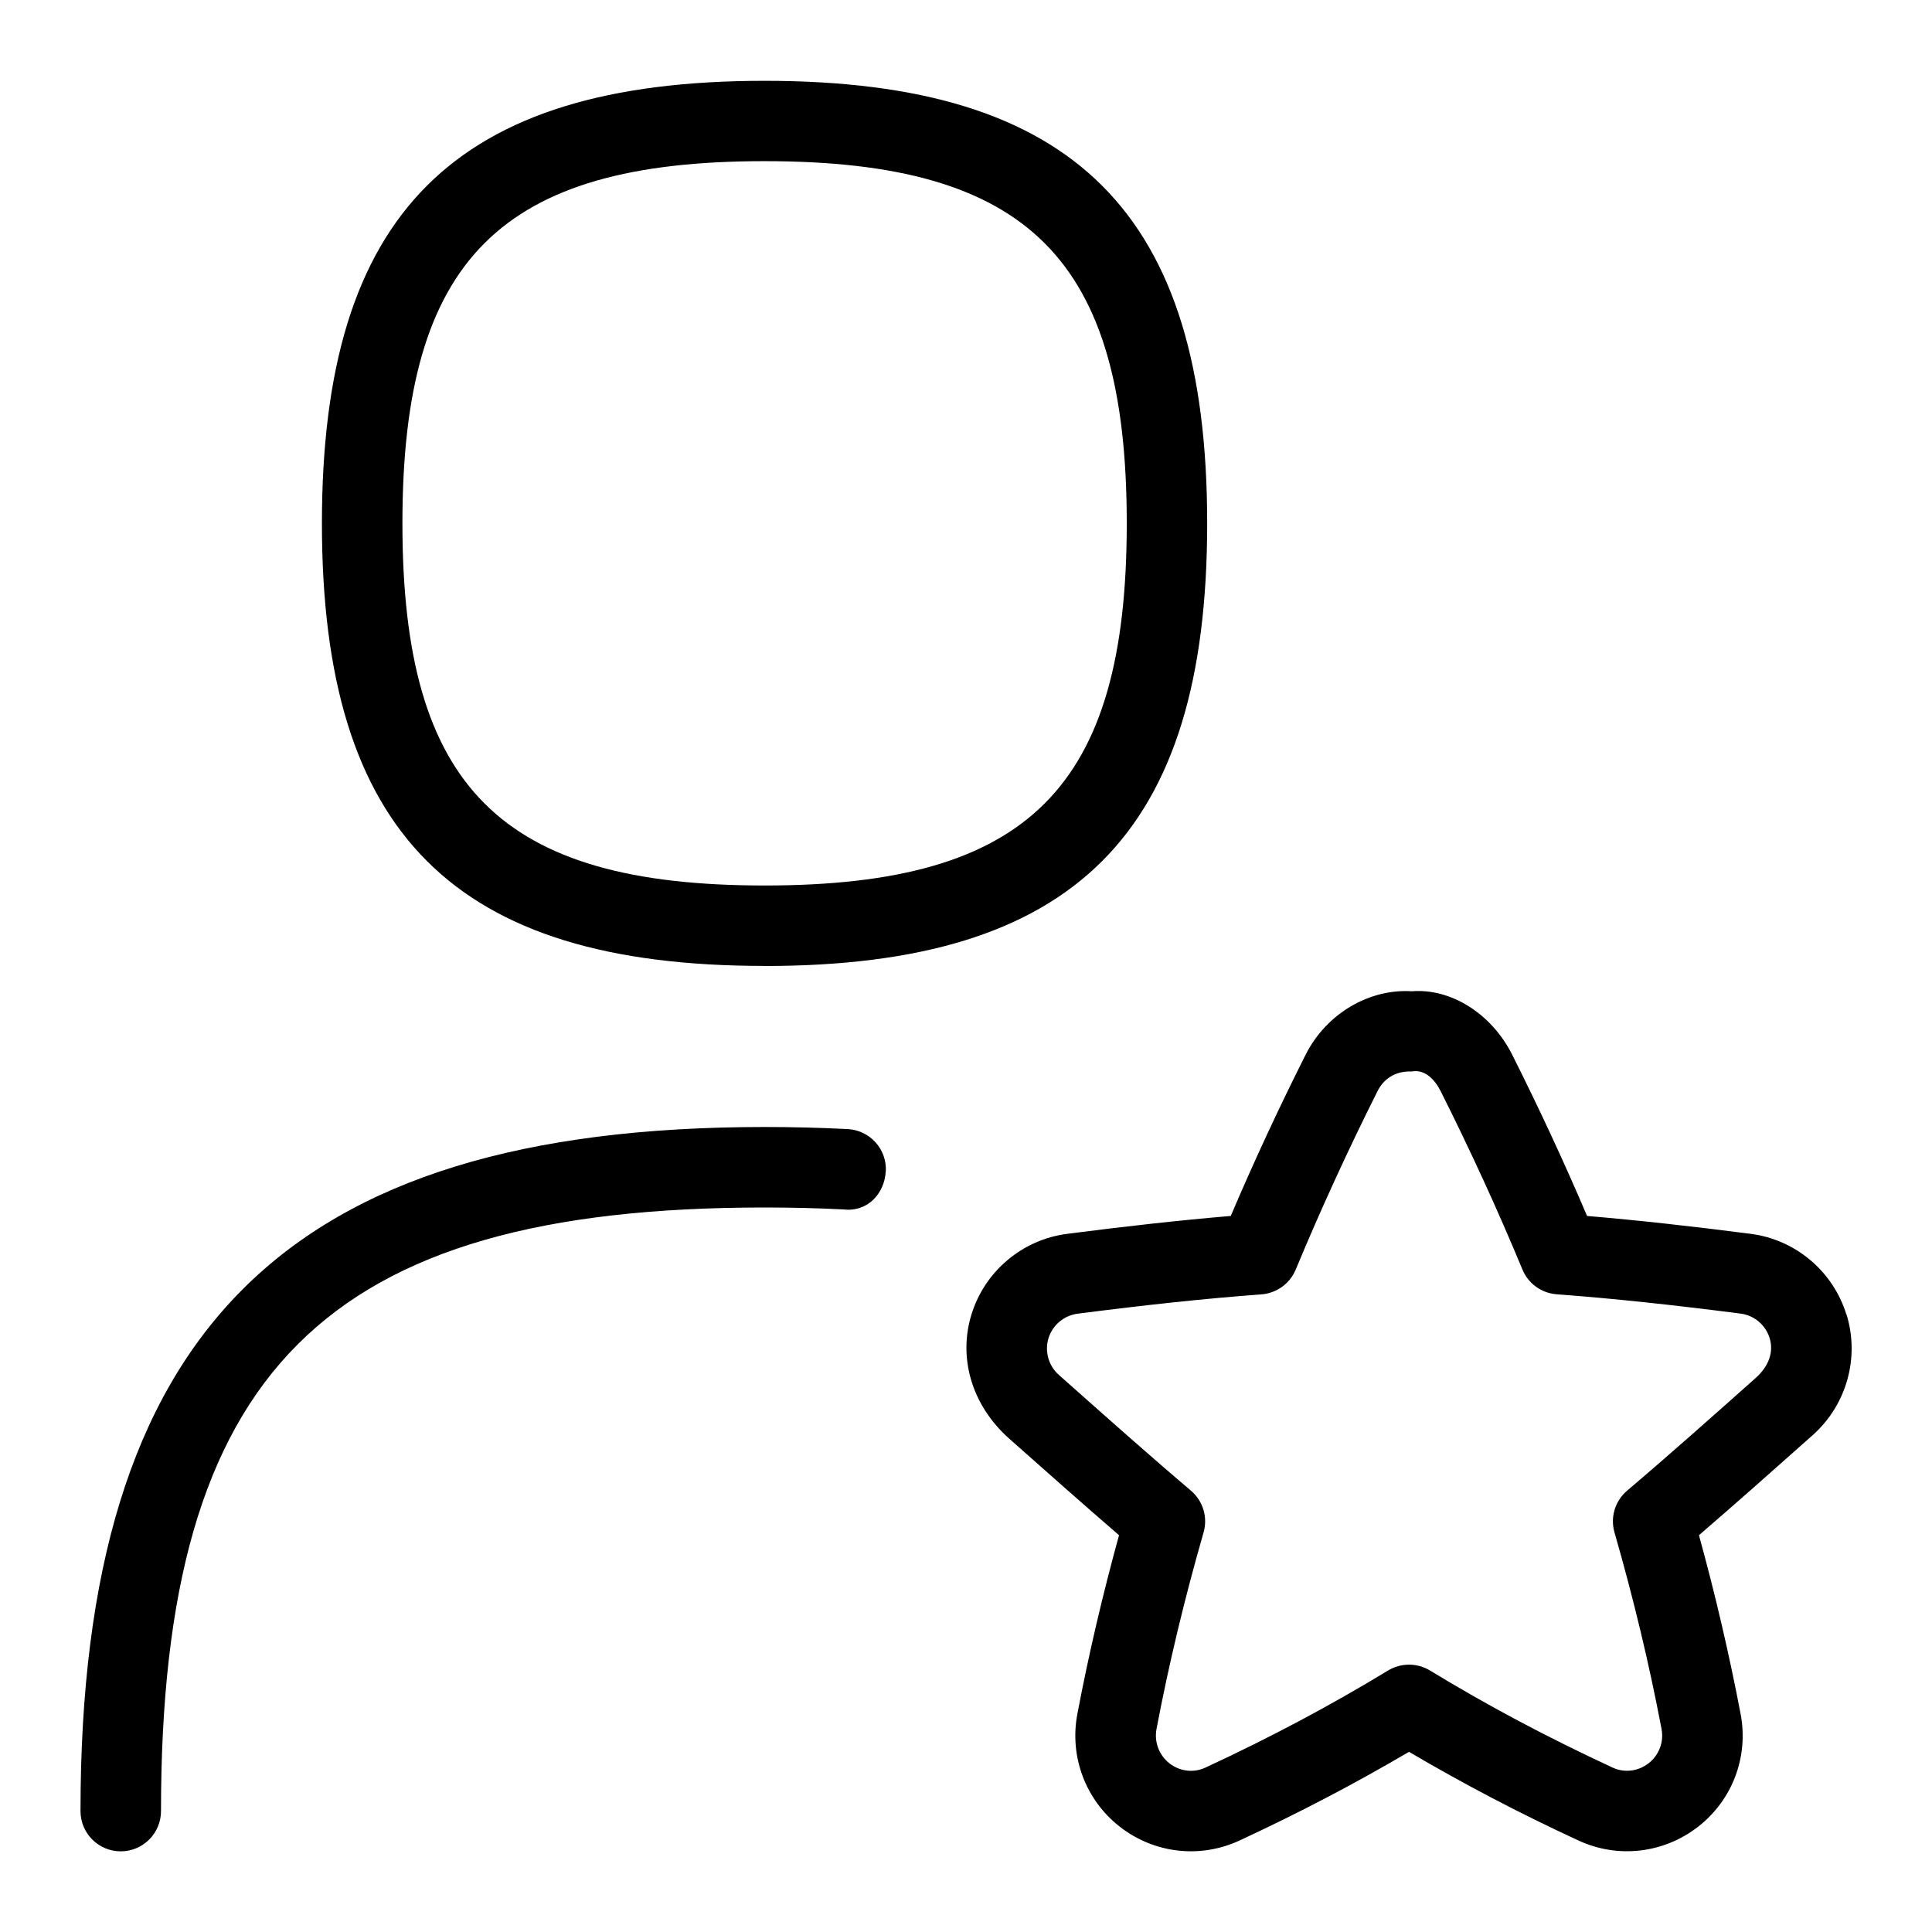 <svg id="Layer_1" viewBox="0 0 24 24" xmlns="http://www.w3.org/2000/svg" data-name="Layer 1"><path d="m22.936 16.328c-.166-.538-.634-.93-1.189-1.001-.737-.095-1.404-.169-2.032-.222-.282-.663-.595-1.336-.93-2.003-.261-.519-.77-.827-1.247-.788-.521-.034-1.058.27-1.319.788-.336.668-.648 1.34-.93 2.003-.628.053-1.295.127-2.03.222-.557.07-1.025.463-1.191 1.001-.166.537 0 1.125.467 1.542.465.412.916.813 1.366 1.201-.205.744-.379 1.489-.517 2.217-.102.532.1 1.07.526 1.404.43.335 1.001.398 1.489.171.743-.345 1.434-.707 2.104-1.101.67.394 1.36.757 2.102 1.1.489.228 1.061.164 1.491-.171.427-.333.628-.871.526-1.402-.139-.729-.312-1.474-.517-2.218.452-.389.909-.795 1.414-1.244.42-.374.585-.962.419-1.499zm-1.131.794c-.542.482-1.065.948-1.593 1.396-.149.127-.211.33-.156.519.235.817.432 1.637.584 2.44.031.161-.03.325-.159.426-.131.102-.304.124-.454.052-.804-.373-1.545-.766-2.264-1.204-.16-.096-.359-.096-.519 0-.719.437-1.46.831-2.266 1.205-.149.071-.321.05-.452-.052-.129-.102-.19-.266-.159-.428.152-.802.349-1.622.584-2.439.055-.189-.007-.392-.156-.519-.528-.448-1.051-.914-1.642-1.439-.128-.113-.178-.293-.128-.456.051-.163.192-.282.363-.304.837-.108 1.583-.188 2.283-.24.188-.015.352-.133.425-.308.304-.731.646-1.479 1.018-2.22.073-.144.209-.241.399-.241h.027c.153-.028.277.089.354.24.372.741.715 1.489 1.018 2.22.072.175.236.293.425.308.7.052 1.446.132 2.285.24.169.021.31.141.361.304.05.163 0 .343-.177.499zm-12.307-5.122c3.854 0 5.498-1.645 5.498-5.498s-1.644-5.498-5.498-5.498-5.499 1.643-5.499 5.497 1.644 5.498 5.498 5.498zm0-9.998c3.279 0 4.499 1.219 4.499 4.499s-1.219 4.499-4.499 4.499-4.499-1.219-4.499-4.499 1.219-4.499 4.499-4.499zm1.505 12.548c-.014.275-.224.509-.524.474-.315-.016-.641-.024-.981-.024-5.466 0-7.498 2.032-7.498 7.498 0 .276-.224.5-.5.5s-.5-.224-.5-.5c0-5.956 2.541-8.498 8.498-8.498.357 0 .701.009 1.032.026.276.014.488.249.474.524z"/></svg>